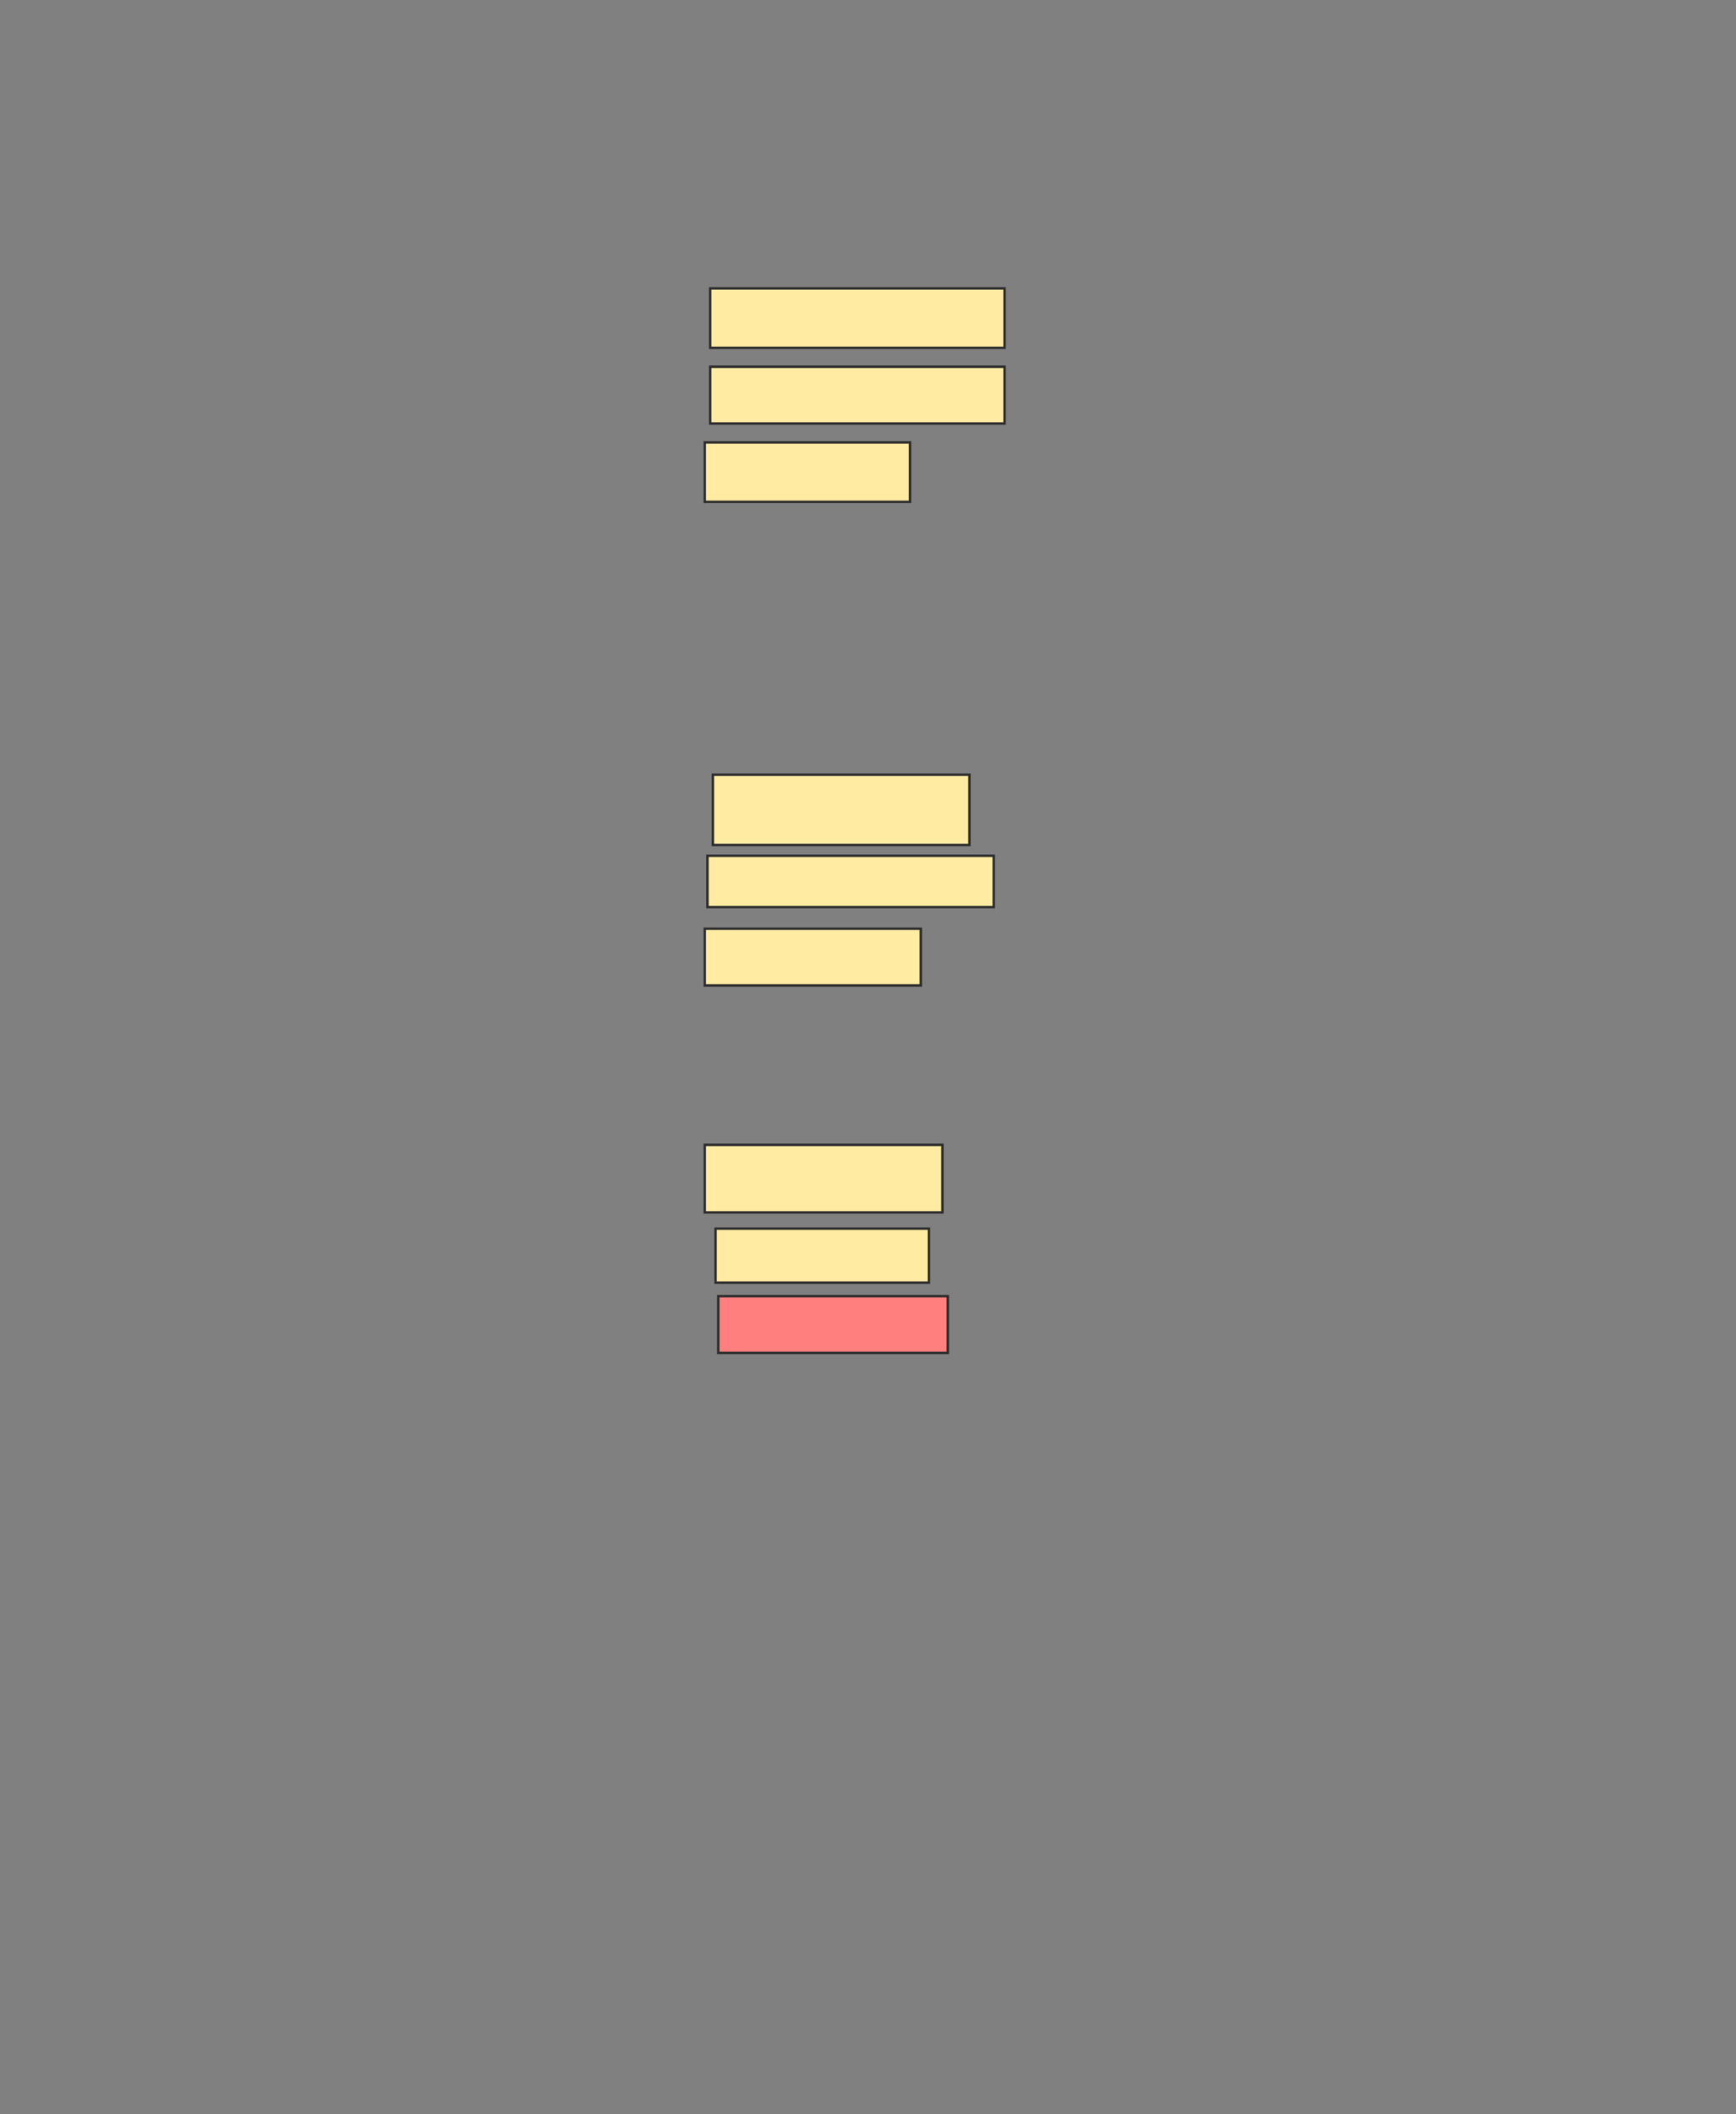 <svg xmlns="http://www.w3.org/2000/svg" width="709" height="863">
 <rect width="100%" height="100%" fill="#808080" stroke="none"/>
 <!-- Created with Image Occlusion Enhanced -->
 <g>
  <title>Labels</title>
 </g>
 <g>
  <title>Masks</title>
  <rect id="533b86d0b51649df955556ca5b55bc9a-ao-1" height="24.265" width="120.221" y="117.735" x="290.044" stroke="#2D2D2D" fill="#FFEBA2"/>
  <rect id="533b86d0b51649df955556ca5b55bc9a-ao-2" height="23.162" width="120.221" y="149.721" x="290.044" stroke="#2D2D2D" fill="#FFEBA2"/>
  <rect id="533b86d0b51649df955556ca5b55bc9a-ao-3" height="24.265" width="83.824" y="180.603" x="287.838" stroke="#2D2D2D" fill="#FFEBA2"/>
  <rect id="533b86d0b51649df955556ca5b55bc9a-ao-4" height="28.676" width="104.779" y="316.265" x="291.147" stroke="#2D2D2D" fill="#FFEBA2"/>
  <rect id="533b86d0b51649df955556ca5b55bc9a-ao-5" height="20.956" width="116.912" y="349.353" x="288.941" stroke="#2D2D2D" fill="#FFEBA2"/>
  <rect id="533b86d0b51649df955556ca5b55bc9a-ao-6" height="23.162" width="88.235" y="379.132" x="287.838" stroke="#2D2D2D" fill="#FFEBA2"/>
  <rect id="533b86d0b51649df955556ca5b55bc9a-ao-7" height="27.574" width="97.059" y="467.368" x="287.838" stroke="#2D2D2D" fill="#FFEBA2"/>
  <rect id="533b86d0b51649df955556ca5b55bc9a-ao-8" height="22.059" width="87.132" y="501.559" x="292.25" stroke="#2D2D2D" fill="#FFEBA2"/>
  <rect id="533b86d0b51649df955556ca5b55bc9a-ao-9" height="23.162" width="93.75" y="529.132" x="293.353" stroke="#2D2D2D" fill="#FF7E7E" class="qshape"/>
 </g>
</svg>